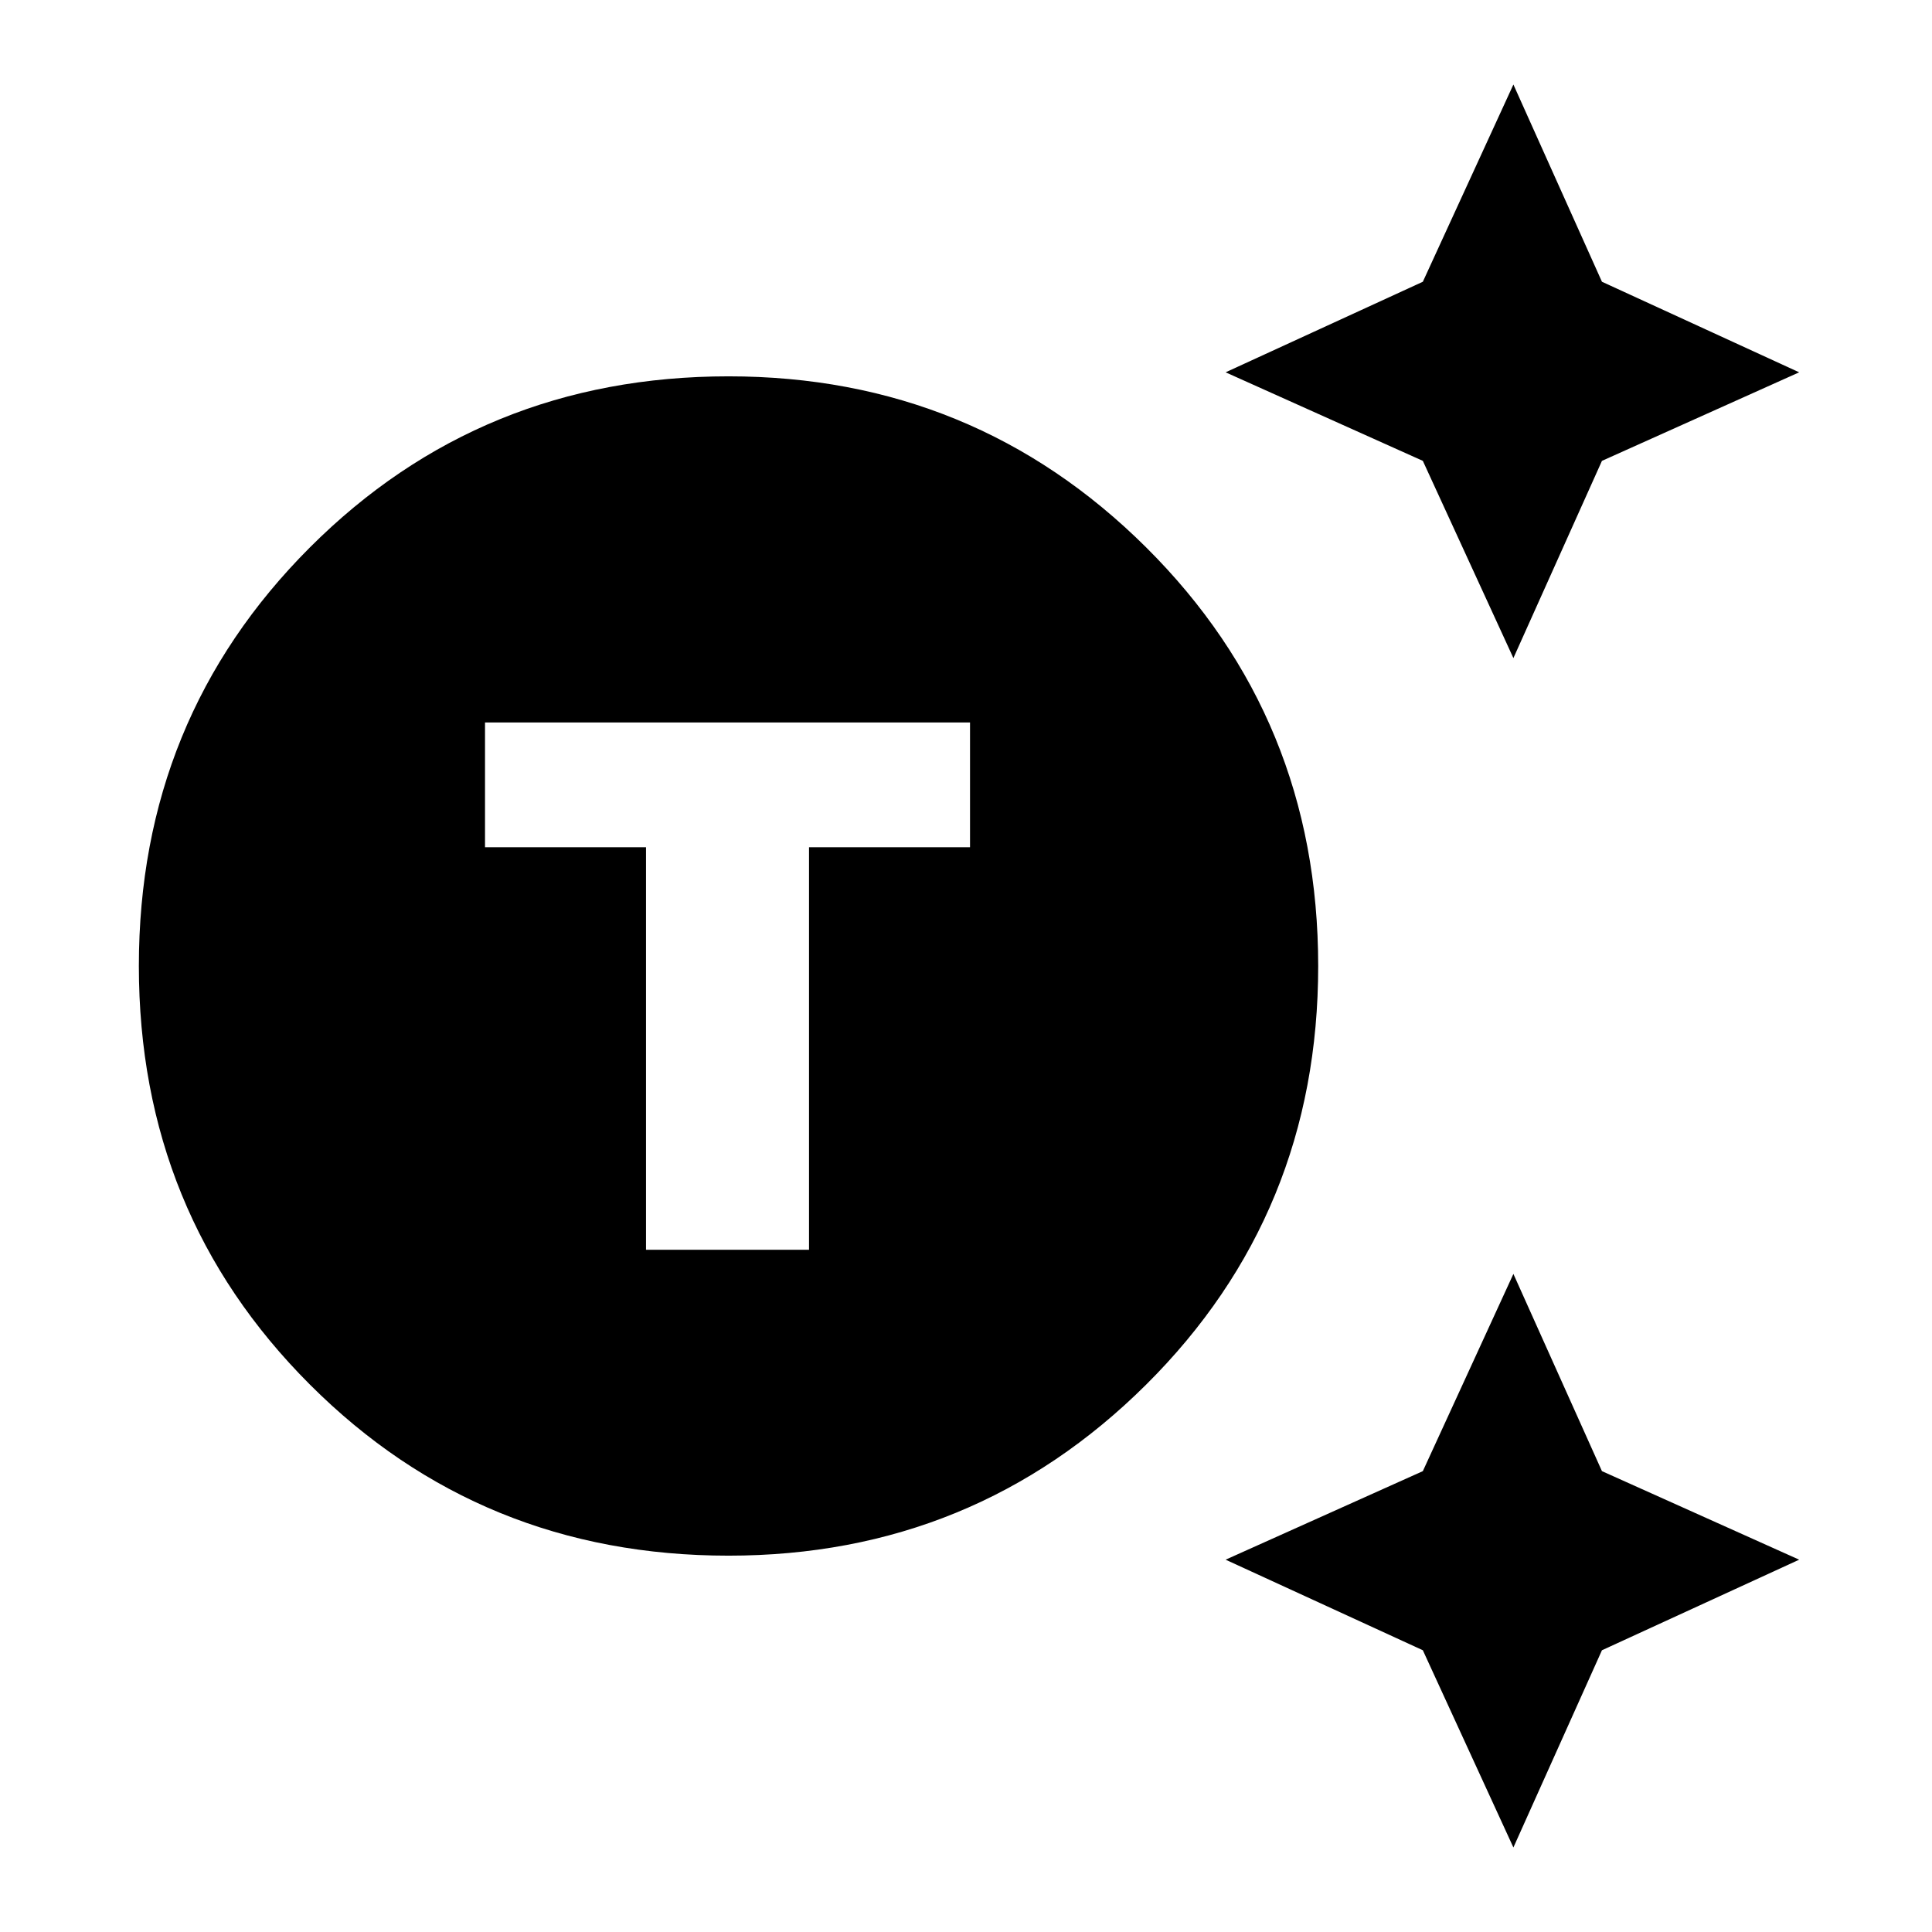 <svg xmlns="http://www.w3.org/2000/svg" height="24" width="24"><path d="M9.05 19.325q-3.075 0-5.2-2.125T1.725 12q0-3.075 2.125-5.2t5.2-2.125q3.05 0 5.188 2.125 2.137 2.125 2.137 5.2t-2.137 5.2Q12.1 19.325 9.05 19.325Zm-1.025-3.8h2.025v-5h2v-1.55H6.025v1.55h2ZM18.8 8.175l-1.125-2.45-2.45-1.1 2.45-1.125L18.8 1.05l1.1 2.45 2.45 1.125-2.45 1.1Zm0 14.775-1.125-2.45-2.45-1.125 2.45-1.1 1.125-2.45 1.1 2.45 2.45 1.1L19.9 20.5Z"/></svg>